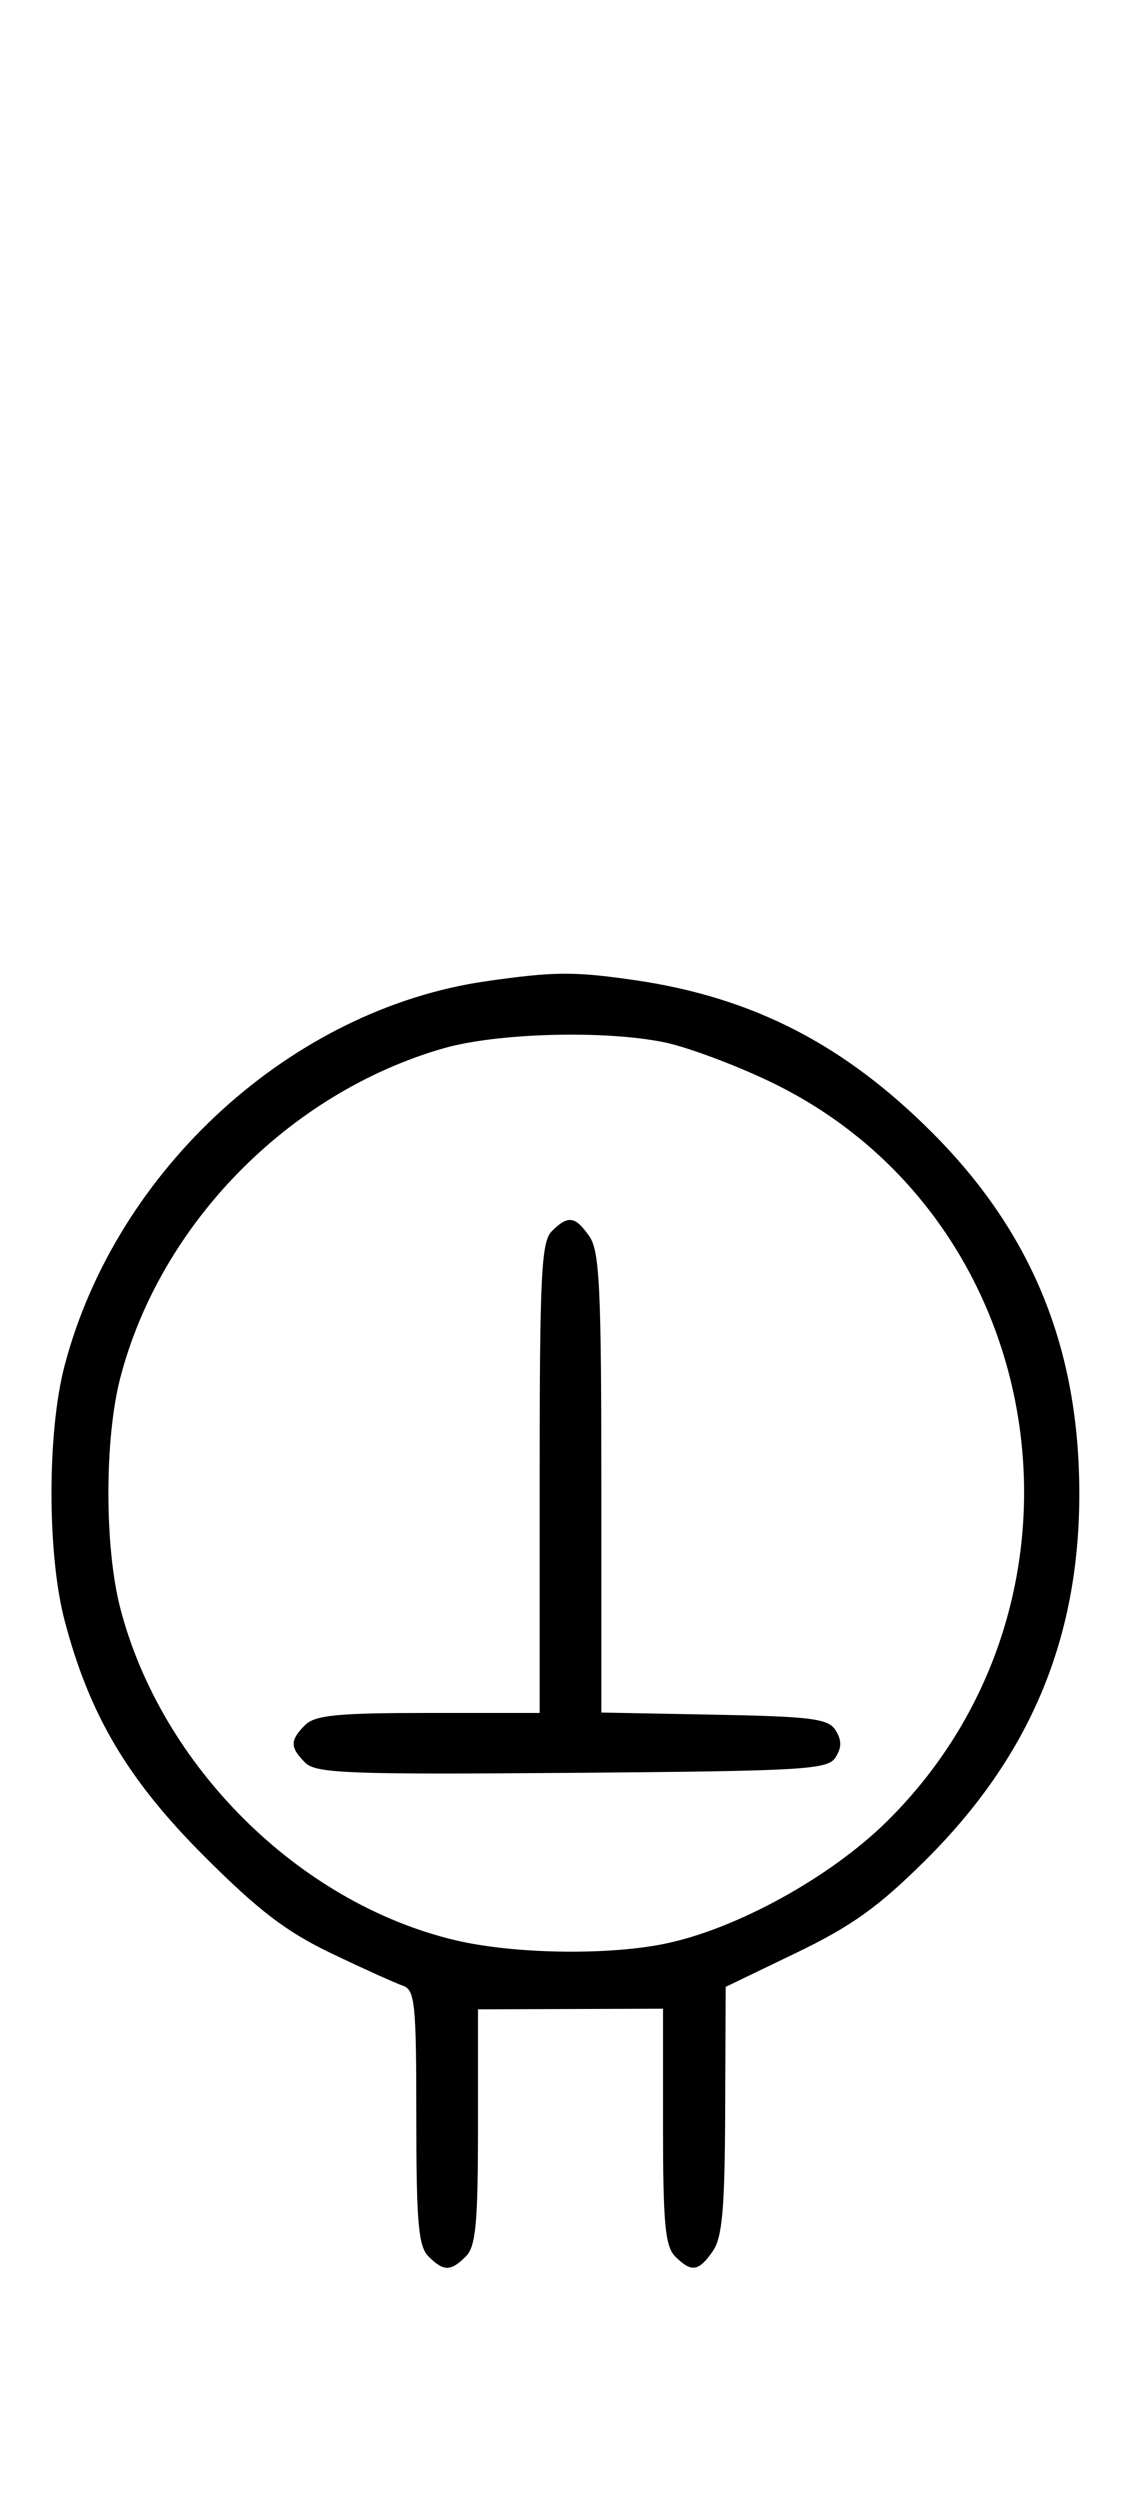 <svg xmlns="http://www.w3.org/2000/svg" width="148" height="324" viewBox="0 0 148 324" version="1.1">
	<path d="M 63.102 127.162 C 37.850 130.772, 15.064 151.522, 8.374 177 C 6.113 185.610, 6.113 201.390, 8.374 210 C 11.589 222.245, 16.561 230.638, 26.461 240.539 C 33.543 247.621, 37.124 250.355, 43 253.166 C 47.125 255.139, 51.288 257.020, 52.250 257.345 C 53.822 257.877, 54 259.613, 54 274.397 C 54 288.027, 54.270 291.127, 55.571 292.429 C 57.545 294.402, 58.455 294.402, 60.429 292.429 C 61.720 291.138, 62 288.140, 62 275.635 L 62 260.412 74 260.370 L 86 260.329 86 275.593 C 86 288.136, 86.280 291.137, 87.571 292.429 C 89.678 294.535, 90.598 294.412, 92.443 291.777 C 93.688 290.001, 94.013 286.339, 94.064 273.527 L 94.127 257.500 103.237 253.111 C 110.481 249.621, 113.917 247.164, 120.018 241.111 C 133.587 227.650, 140 212.400, 140 193.597 C 140 174.872, 133.939 159.911, 121.121 146.995 C 109.603 135.389, 97.653 129.243, 82.284 127.020 C 74.450 125.888, 71.879 125.907, 63.102 127.162 M 57.500 135.870 C 37.436 141.645, 20.733 158.691, 15.585 178.644 C 13.554 186.517, 13.554 200.483, 15.585 208.356 C 20.889 228.914, 38.828 246.683, 59.103 251.463 C 66.633 253.238, 78.744 253.441, 86.201 251.917 C 95.499 250.018, 107.721 243.291, 115.067 236.031 C 144.235 207.202, 136.346 157.592, 99.820 140.153 C 95.244 137.968, 89.115 135.690, 86.201 135.090 C 78.410 133.487, 64.459 133.866, 57.500 135.870 M 71.571 159.571 C 70.212 160.931, 70 165.242, 70 191.571 L 70 222 55.571 222 C 43.788 222, 40.855 222.288, 39.571 223.571 C 37.595 225.548, 37.598 226.455, 39.585 228.442 C 40.978 229.835, 45.159 229.995, 74.226 229.763 C 104.452 229.523, 107.377 229.350, 108.386 227.750 C 109.190 226.475, 109.191 225.525, 108.387 224.250 C 107.433 222.736, 105.314 222.463, 92.643 222.223 L 78 221.947 78 192.196 C 78 166.887, 77.768 162.113, 76.443 160.223 C 74.598 157.588, 73.678 157.465, 71.571 159.571 " stroke="none" fill="black" fill-rule="evenodd"/>
</svg>